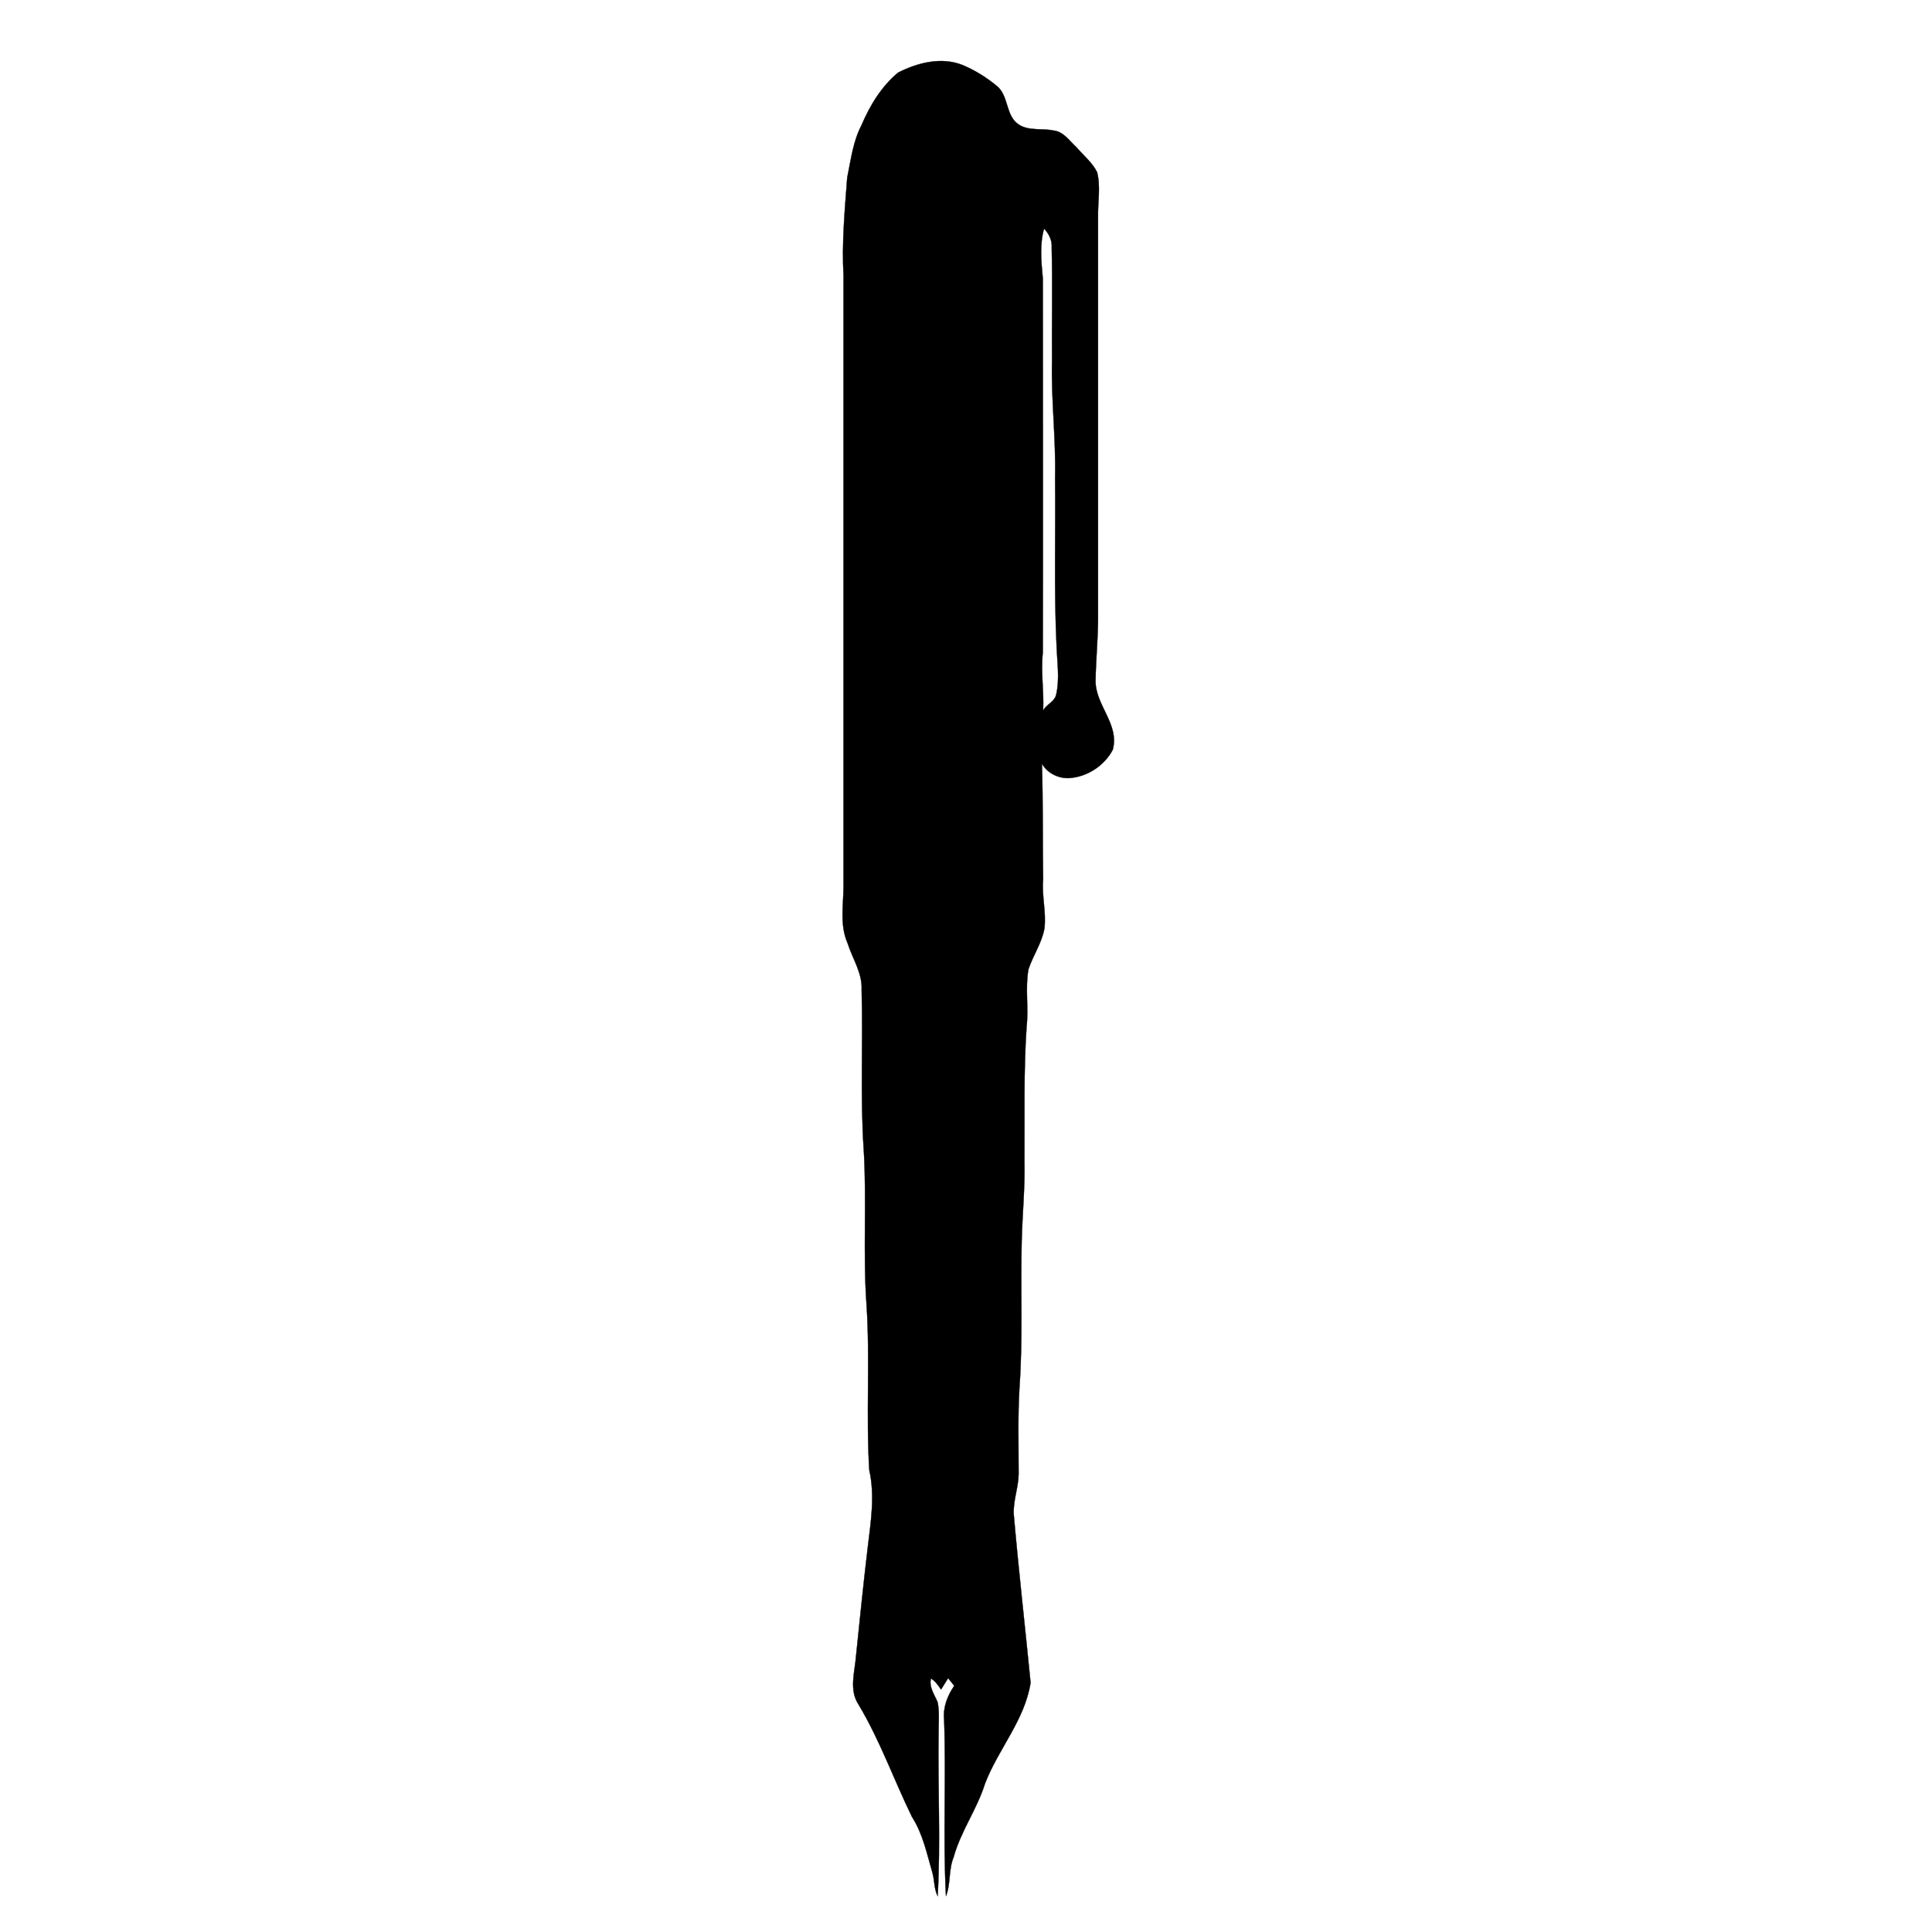 <svg xmlns:dc="http://purl.org/dc/elements/1.1/" xmlns:cc="http://creativecommons.org/ns#" xmlns:rdf="http://www.w3.org/1999/02/22-rdf-syntax-ns#" xmlns:svg="http://www.w3.org/2000/svg" xmlns="http://www.w3.org/2000/svg" xmlns:sodipodi="http://sodipodi.sourceforge.net/DTD/sodipodi-0.dtd" xmlns:inkscape="http://www.inkscape.org/namespaces/inkscape" viewBox="0 0 80 80" version="1.1" x="0px" y="0px"><path d="m 37.19,3.005 c 0.8,-0.406 1.777,-0.66 2.653,-0.317 0.52,0.216 0.99,0.508 1.422,0.863 0.52,0.406 0.355,1.244 0.927,1.612 0.419,0.267 0.952,0.14 1.422,0.241 0.419,0.038 0.66,0.419 0.952,0.686 0.292,0.343 0.66,0.635 0.863,1.041 0.152,0.609 0.025,1.244 0.038,1.866 0,5.586 0,11.172 0,16.757 -0.013,0.8 -0.089,1.612 -0.102,2.412 -0.025,1.028 1.003,1.815 0.711,2.882 -0.343,0.647 -1.028,1.104 -1.765,1.168 -0.457,0.038 -0.939,-0.19 -1.168,-0.597 0.051,1.6 0.025,3.199 0.051,4.799 -0.064,0.686 0.14,1.371 0.051,2.044 -0.114,0.597 -0.47,1.104 -0.66,1.676 -0.14,0.787 0.013,1.587 -0.076,2.374 -0.127,1.853 -0.076,3.72 -0.089,5.586 0.025,1.104 -0.089,2.196 -0.114,3.301 -0.051,2.006 0.051,4.012 -0.089,6.005 -0.076,1.219 -0.038,2.437 -0.038,3.643 -0.013,0.559 -0.229,1.092 -0.203,1.65 0.203,2.336 0.47,4.659 0.698,6.982 -0.241,1.549 -1.346,2.755 -1.892,4.189 -0.33,1.054 -1.003,1.968 -1.295,3.034 -0.216,0.52 -0.114,1.104 -0.317,1.612 -0.127,-2.437 0.013,-4.875 -0.076,-7.312 -0.051,-0.508 0.14,-0.99 0.419,-1.396 -0.089,-0.114 -0.165,-0.216 -0.254,-0.317 -0.102,0.152 -0.19,0.317 -0.292,0.47 -0.114,-0.165 -0.229,-0.343 -0.419,-0.457 -0.089,0.368 0.152,0.673 0.279,0.99 0.076,0.394 0.038,0.812 0.038,1.219 -0.038,2.272 0.089,4.532 -0.038,6.804 -0.152,-0.305 -0.127,-0.647 -0.216,-0.965 -0.229,-0.787 -0.394,-1.612 -0.851,-2.323 -0.749,-1.536 -1.32,-3.161 -2.209,-4.646 -0.406,-0.609 -0.152,-1.358 -0.102,-2.031 0.152,-1.485 0.305,-2.983 0.482,-4.469 0.127,-1.066 0.305,-2.145 0.064,-3.212 -0.14,-2.285 0.038,-4.57 -0.114,-6.855 -0.152,-2.133 0.013,-4.266 -0.114,-6.386 -0.152,-2.209 -0.025,-4.431 -0.089,-6.639 0.038,-0.698 -0.381,-1.295 -0.584,-1.942 -0.33,-0.749 -0.165,-1.587 -0.165,-2.374 0,-8.417 0,-16.846 0,-25.263 -0.076,-1.346 0.051,-2.704 0.152,-4.05 0.152,-0.736 0.241,-1.511 0.597,-2.184 0.343,-0.812 0.825,-1.6 1.511,-2.171 m 6.043,6.462 c -0.19,0.673 -0.114,1.384 -0.051,2.069 0,5.167 0.013,10.321 0,15.488 -0.089,0.8 0.051,1.6 0.013,2.399 0.14,-0.267 0.495,-0.368 0.546,-0.686 0.14,-0.635 0.038,-1.282 0.013,-1.93 -0.114,-2.336 -0.038,-4.684 -0.064,-7.02 0.038,-1.612 -0.165,-3.212 -0.127,-4.824 -0.013,-1.561 0.025,-3.136 -0.013,-4.697 0.025,-0.317 -0.114,-0.584 -0.317,-0.8 z" style="" fill="#000000" stroke="#000000" stroke-width="0.012"></path></svg>